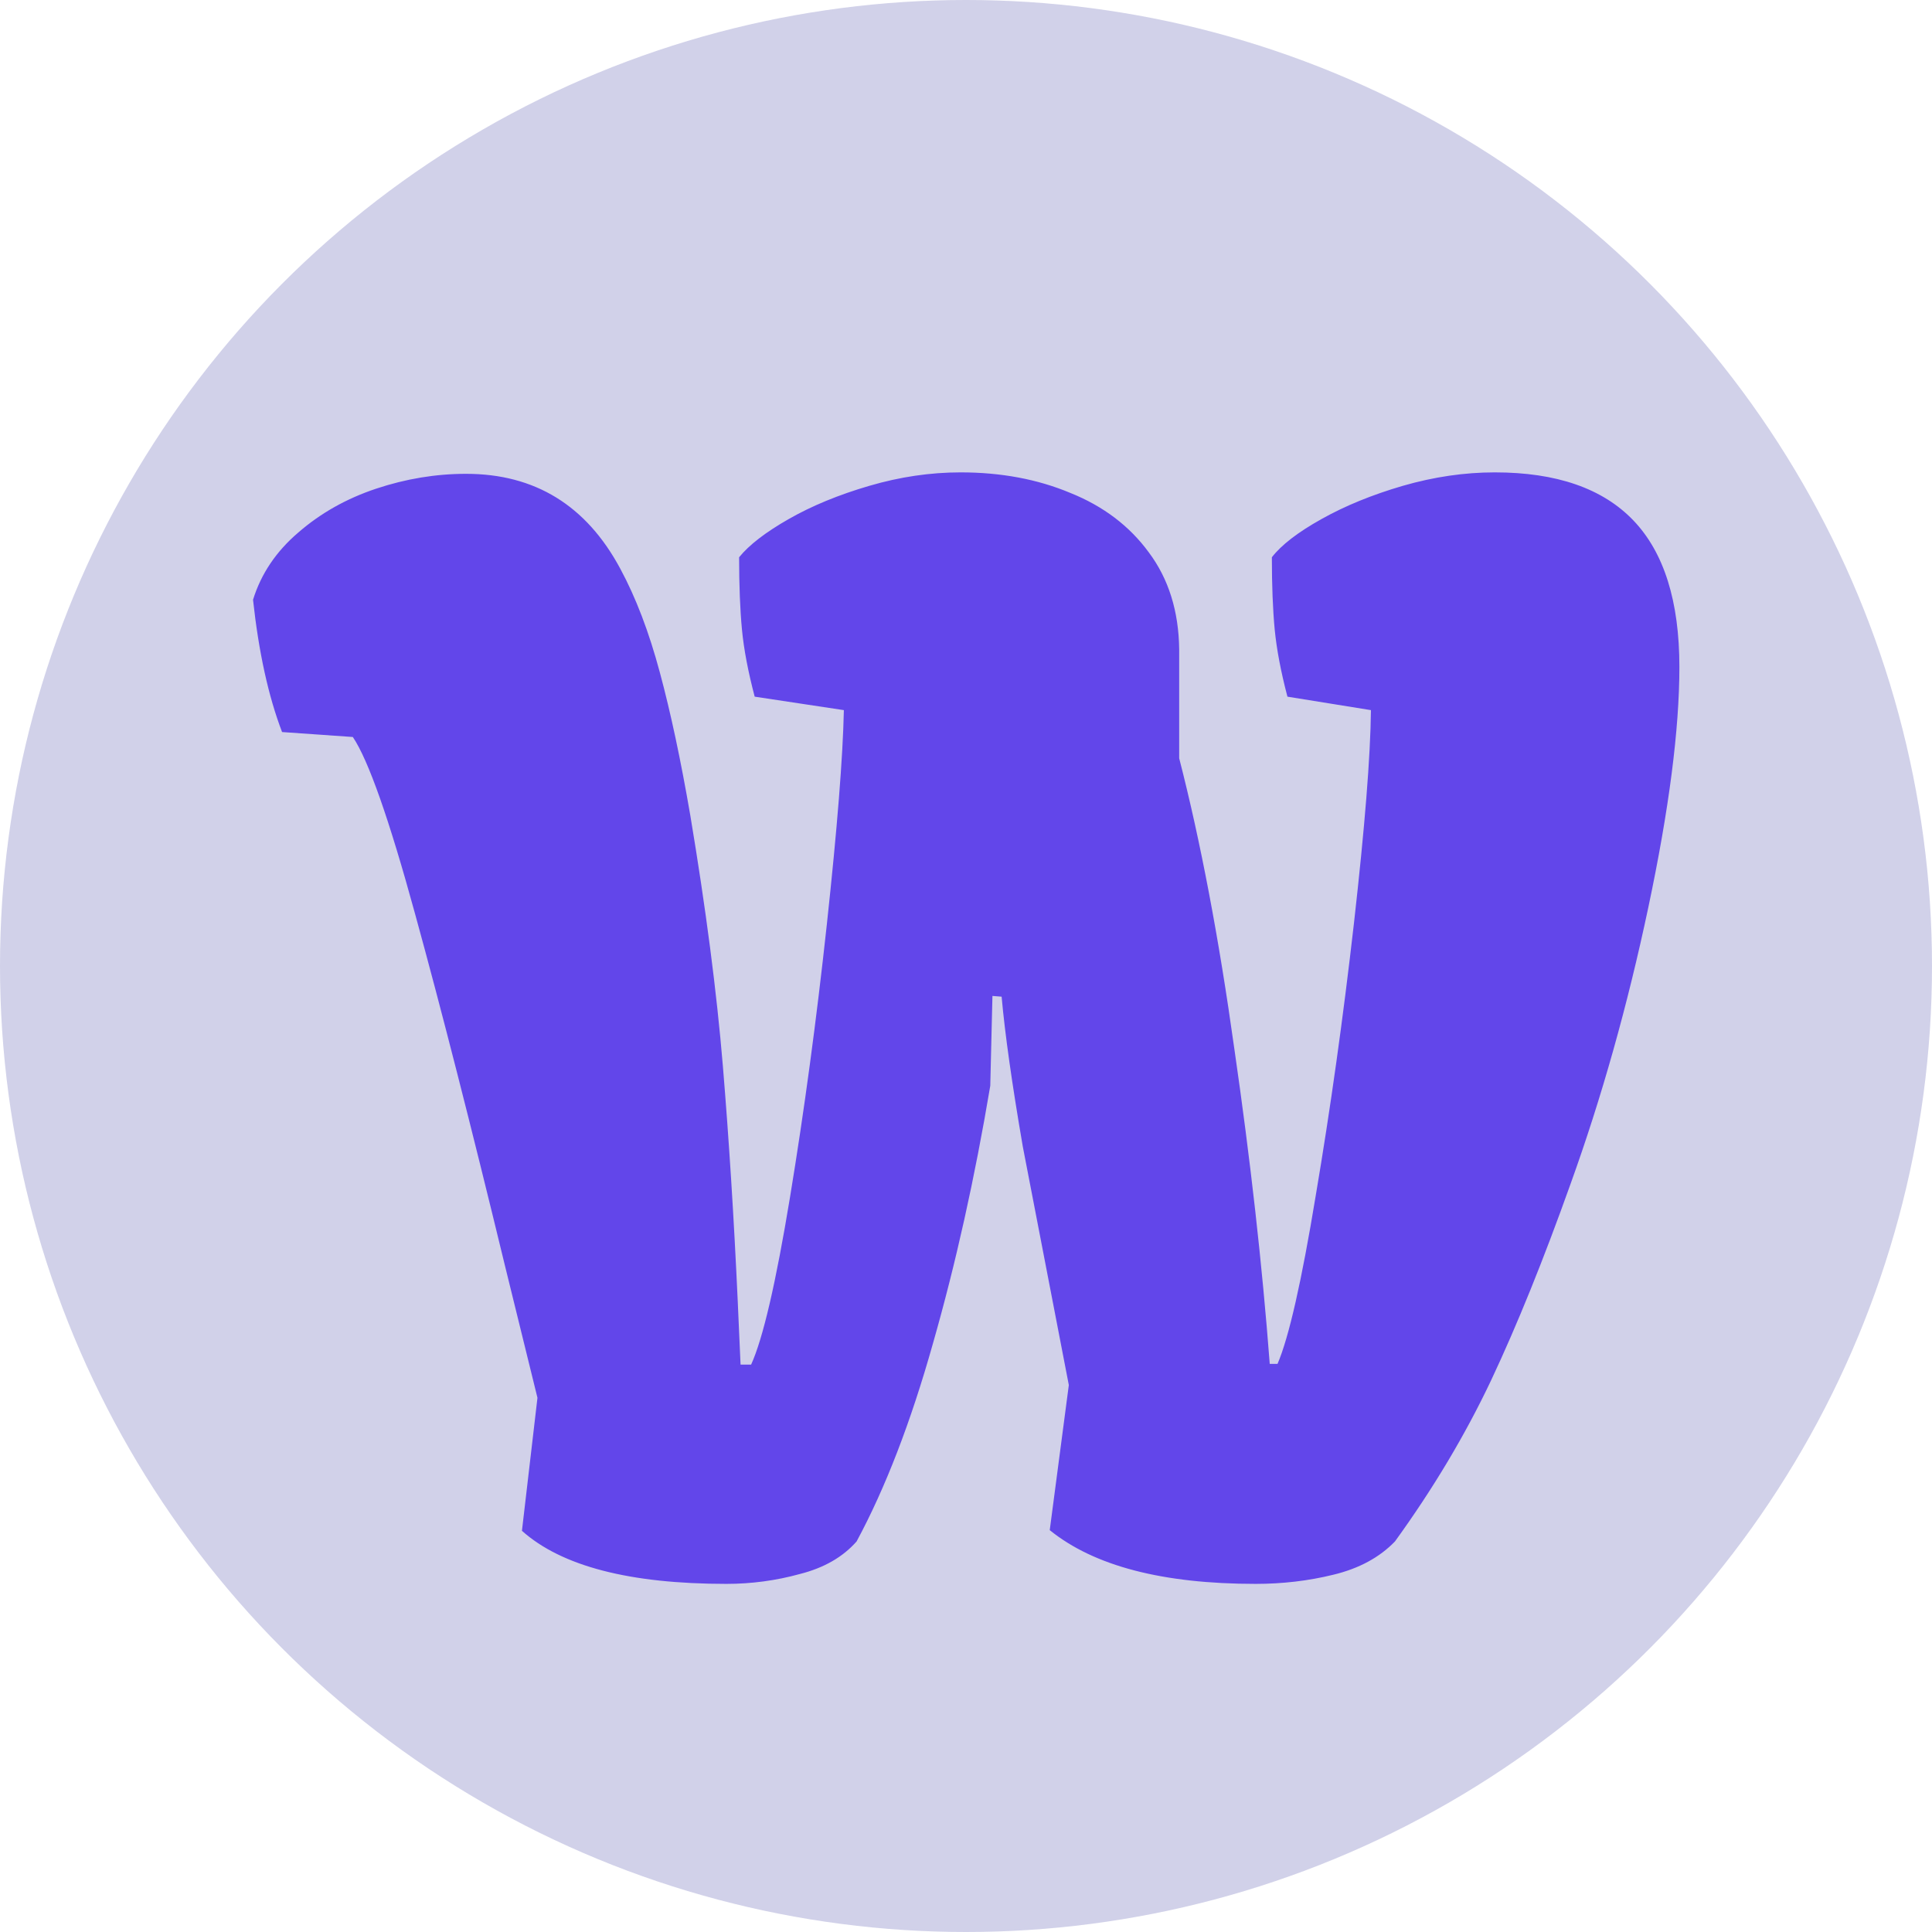 <svg width="32" height="32" viewBox="0 0 32 32" fill="none" xmlns="http://www.w3.org/2000/svg">
<g clip-path="url(#clip0_68_5941)">
<circle cx="16" cy="16" r="16" fill="#D1D1E9"/>
<path d="M8.363 20.961C7.801 18.641 7.305 16.699 6.875 15.137C6.445 13.566 6.102 12.59 5.844 12.207L4.672 12.125C4.445 11.531 4.285 10.801 4.191 9.934C4.324 9.504 4.574 9.133 4.941 8.82C5.309 8.5 5.738 8.258 6.23 8.094C6.723 7.93 7.219 7.848 7.719 7.848C8.859 7.848 9.711 8.371 10.273 9.418C10.531 9.895 10.75 10.469 10.93 11.141C11.109 11.805 11.277 12.594 11.434 13.508C11.691 15.047 11.871 16.43 11.973 17.656C12.074 18.875 12.156 20.172 12.219 21.547L12.266 22.602H12.441C12.637 22.172 12.852 21.246 13.086 19.824C13.32 18.402 13.523 16.898 13.695 15.312C13.867 13.719 13.961 12.535 13.977 11.762L12.5 11.539C12.391 11.125 12.32 10.754 12.289 10.426C12.258 10.098 12.242 9.699 12.242 9.23C12.406 9.027 12.68 8.816 13.062 8.598C13.445 8.379 13.891 8.195 14.398 8.047C14.906 7.898 15.41 7.824 15.91 7.824C16.582 7.824 17.188 7.938 17.727 8.164C18.273 8.383 18.707 8.711 19.027 9.148C19.355 9.586 19.523 10.121 19.531 10.754V12.559C19.883 13.926 20.188 15.531 20.445 17.375C20.711 19.211 20.906 20.949 21.031 22.59H21.16C21.348 22.152 21.559 21.223 21.793 19.801C22.035 18.371 22.246 16.867 22.426 15.289C22.605 13.703 22.699 12.527 22.707 11.762L21.324 11.539C21.215 11.125 21.145 10.754 21.113 10.426C21.082 10.098 21.066 9.699 21.066 9.23C21.223 9.027 21.496 8.816 21.887 8.598C22.277 8.379 22.727 8.195 23.234 8.047C23.75 7.898 24.258 7.824 24.758 7.824C25.781 7.824 26.547 8.09 27.055 8.621C27.562 9.152 27.816 9.961 27.816 11.047C27.816 12.078 27.645 13.406 27.301 15.031C26.957 16.656 26.527 18.184 26.012 19.613C25.566 20.863 25.129 21.945 24.699 22.859C24.27 23.766 23.738 24.656 23.105 25.531C22.848 25.797 22.508 25.98 22.086 26.082C21.672 26.184 21.242 26.234 20.797 26.234C19.258 26.234 18.121 25.938 17.387 25.344L17.703 22.941L16.941 18.992C16.762 17.953 16.645 17.125 16.59 16.508L16.438 16.496L16.402 17.984C16.145 19.516 15.828 20.938 15.453 22.25C15.086 23.555 14.664 24.648 14.188 25.531C13.961 25.789 13.648 25.969 13.25 26.07C12.852 26.18 12.445 26.234 12.031 26.234C10.43 26.234 9.301 25.941 8.645 25.355L8.902 23.152L8.363 20.961Z" fill="#6246EA"/>
</g>
<defs>
<clipPath id="clip0_68_5941">
<rect width="32" height="32" fill="white"/>
</clipPath>
</defs>
</svg>
